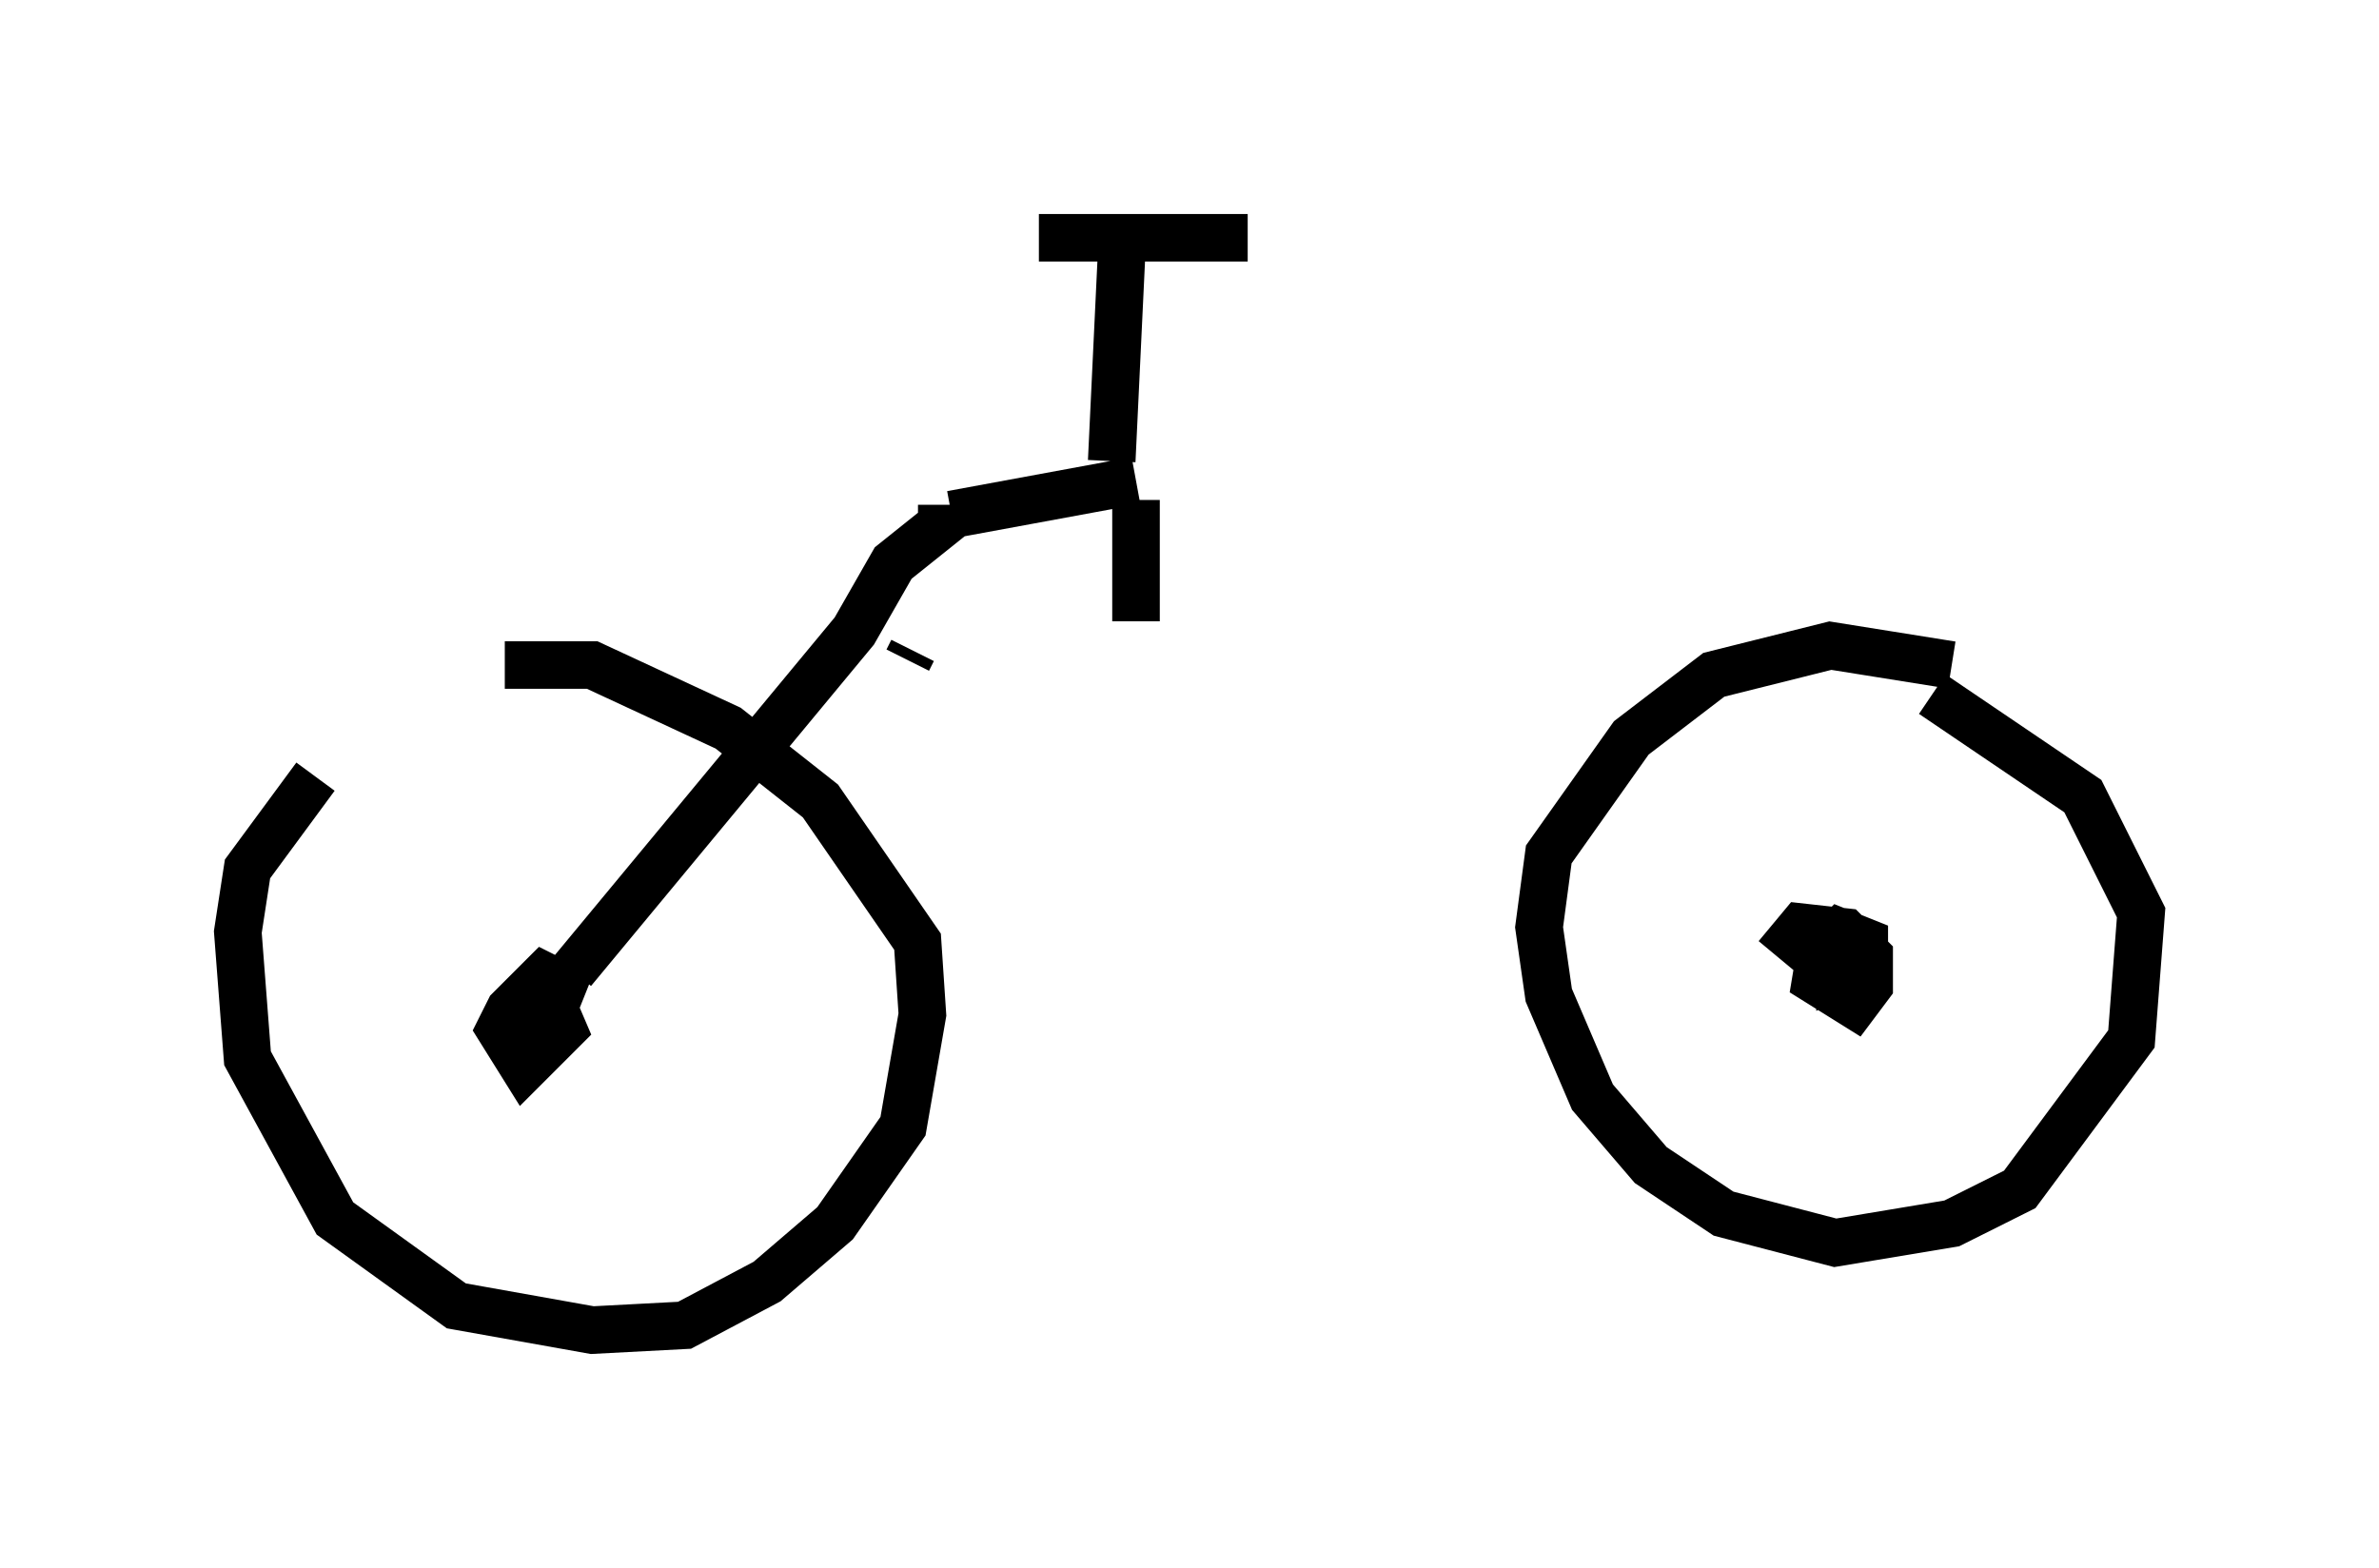 <?xml version="1.0" encoding="utf-8" ?>
<svg baseProfile="full" height="32.969" version="1.1" width="50.017" xmlns="http://www.w3.org/2000/svg" xmlns:ev="http://www.w3.org/2001/xml-events" xmlns:xlink="http://www.w3.org/1999/xlink"><defs /><rect fill="white" height="32.969" width="50.017" x="0" y="0" /><path d="M11.533, 13.575 m-4.9, 2.756 l-1.429, 1.94 -0.204, 1.327 l0.204, 2.654 1.838, 3.369 l2.552, 1.838 2.858, 0.51 l1.94, -0.102 1.735, -0.919 l1.429, -1.225 1.429, -2.042 l0.408, -2.348 -0.102, -1.531 l-2.042, -2.96 -1.94, -1.531 l-2.858, -1.327 -1.838, 0.0 m30.421, 0.0 l-2.552, -0.408 -2.45, 0.613 l-1.735, 1.327 -1.735, 2.45 l-0.204, 1.531 0.204, 1.429 l0.919, 2.144 1.225, 1.429 l1.531, 1.021 2.348, 0.613 l2.45, -0.408 1.429, -0.715 l2.348, -3.165 0.204, -2.654 l-1.225, -2.45 -3.165, -2.144 m-29.196, 7.146 l-0.306, -0.613 0.408, -0.204 l0.306, 0.715 -0.817, 0.817 l-0.51, -0.817 0.204, -0.408 l0.715, -0.715 0.408, 0.204 l-0.204, 0.51 0.306, -0.102 m25.419, -1.021 l0.51, -0.613 0.919, 0.102 l0.51, 0.51 0.0, 0.613 l-0.306, 0.408 -0.817, -0.51 l0.102, -0.613 0.408, -0.408 l0.51, 0.204 0.0, 0.51 l-0.51, 0.204 0.0, -0.408 m-26.644, 0.306 l5.921, -7.146 0.817, -1.429 l1.021, -0.817 0.0, -0.408 m-0.715, 3.267 l0.102, -0.204 m0.817, -2.858 l3.879, -0.715 m-0.51, -0.408 l0.204, -4.288 m-1.735, -0.408 l4.39, 0.0 m-2.348, 5.513 l0.0, 2.552 " fill="none" stroke="black" stroke-width="1" /></svg>